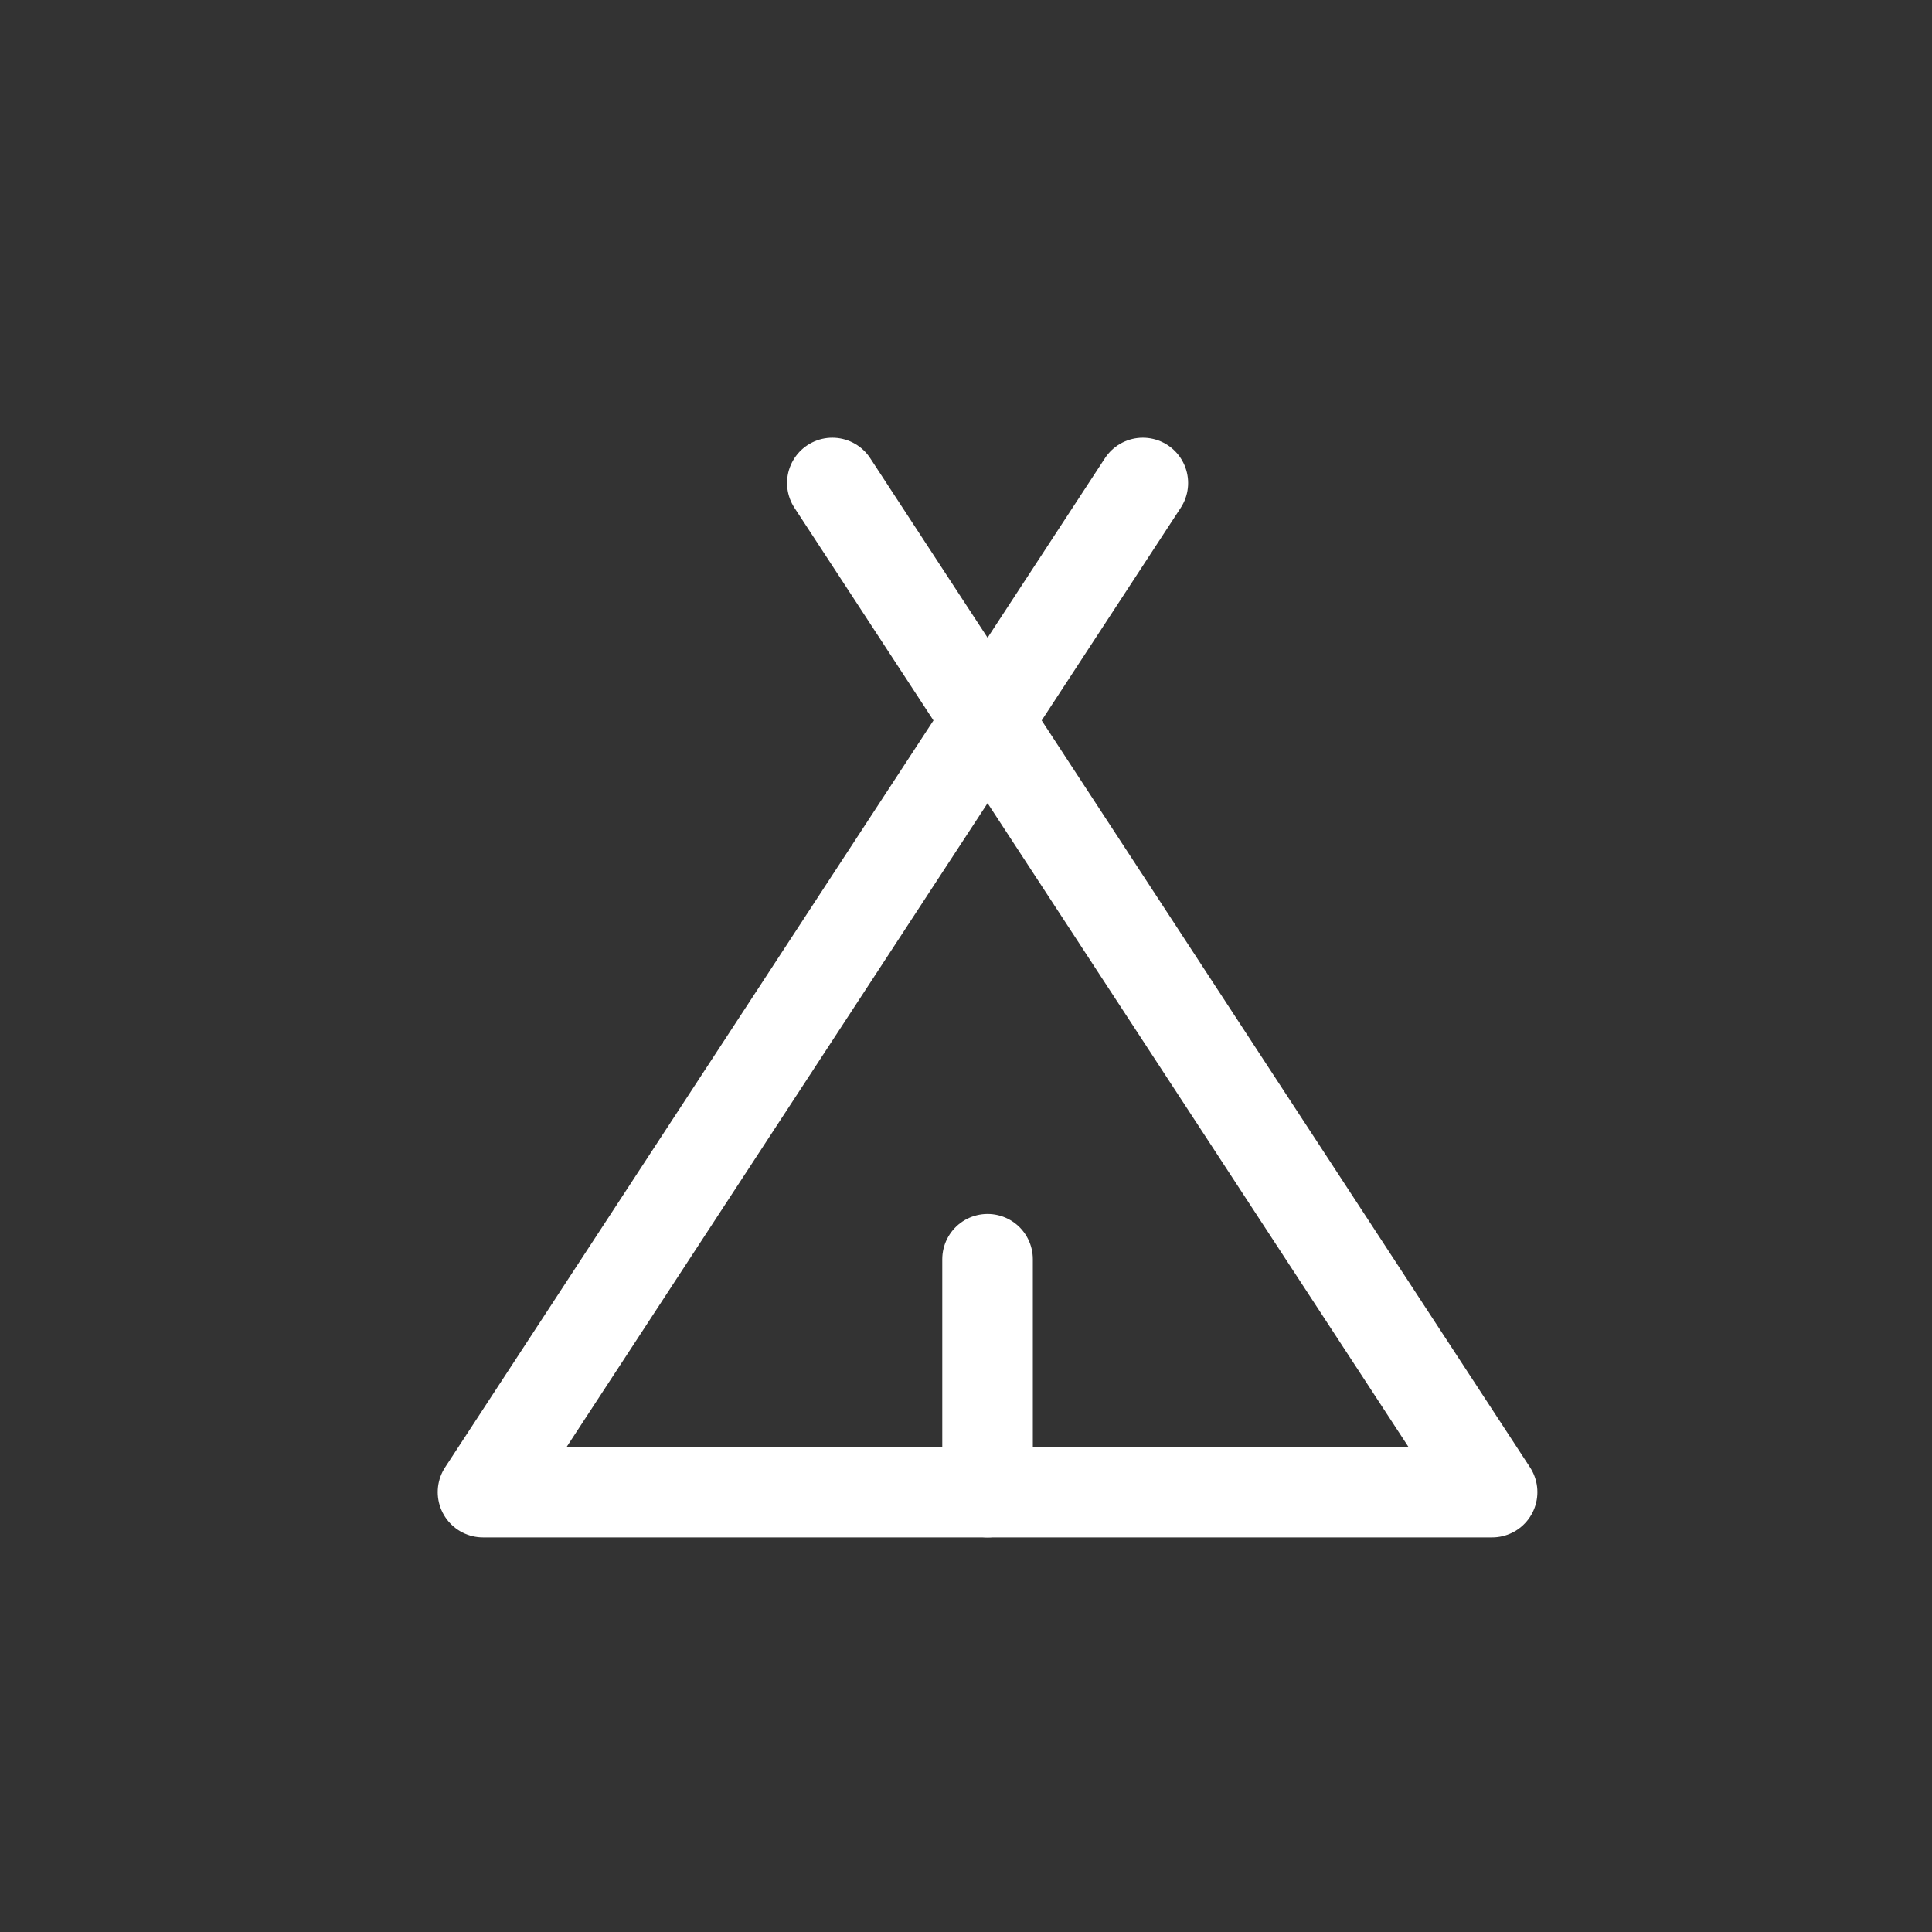 <svg width="32" height="32" viewBox="0 0 32 32" fill="none" xmlns="http://www.w3.org/2000/svg">
<rect x="0" y="0" width="32" height="32" fill="#333333" stroke="none"/>
<path d="M16.357 20.857V24.714" stroke="white" stroke-width="1.5" stroke-linecap="round" stroke-linejoin="round"/>
<path d="M18.929 8L8 24.714H24.714L13.786 8" stroke="white" stroke-width="1.5" stroke-linecap="round" stroke-linejoin="round"/>
</svg>

